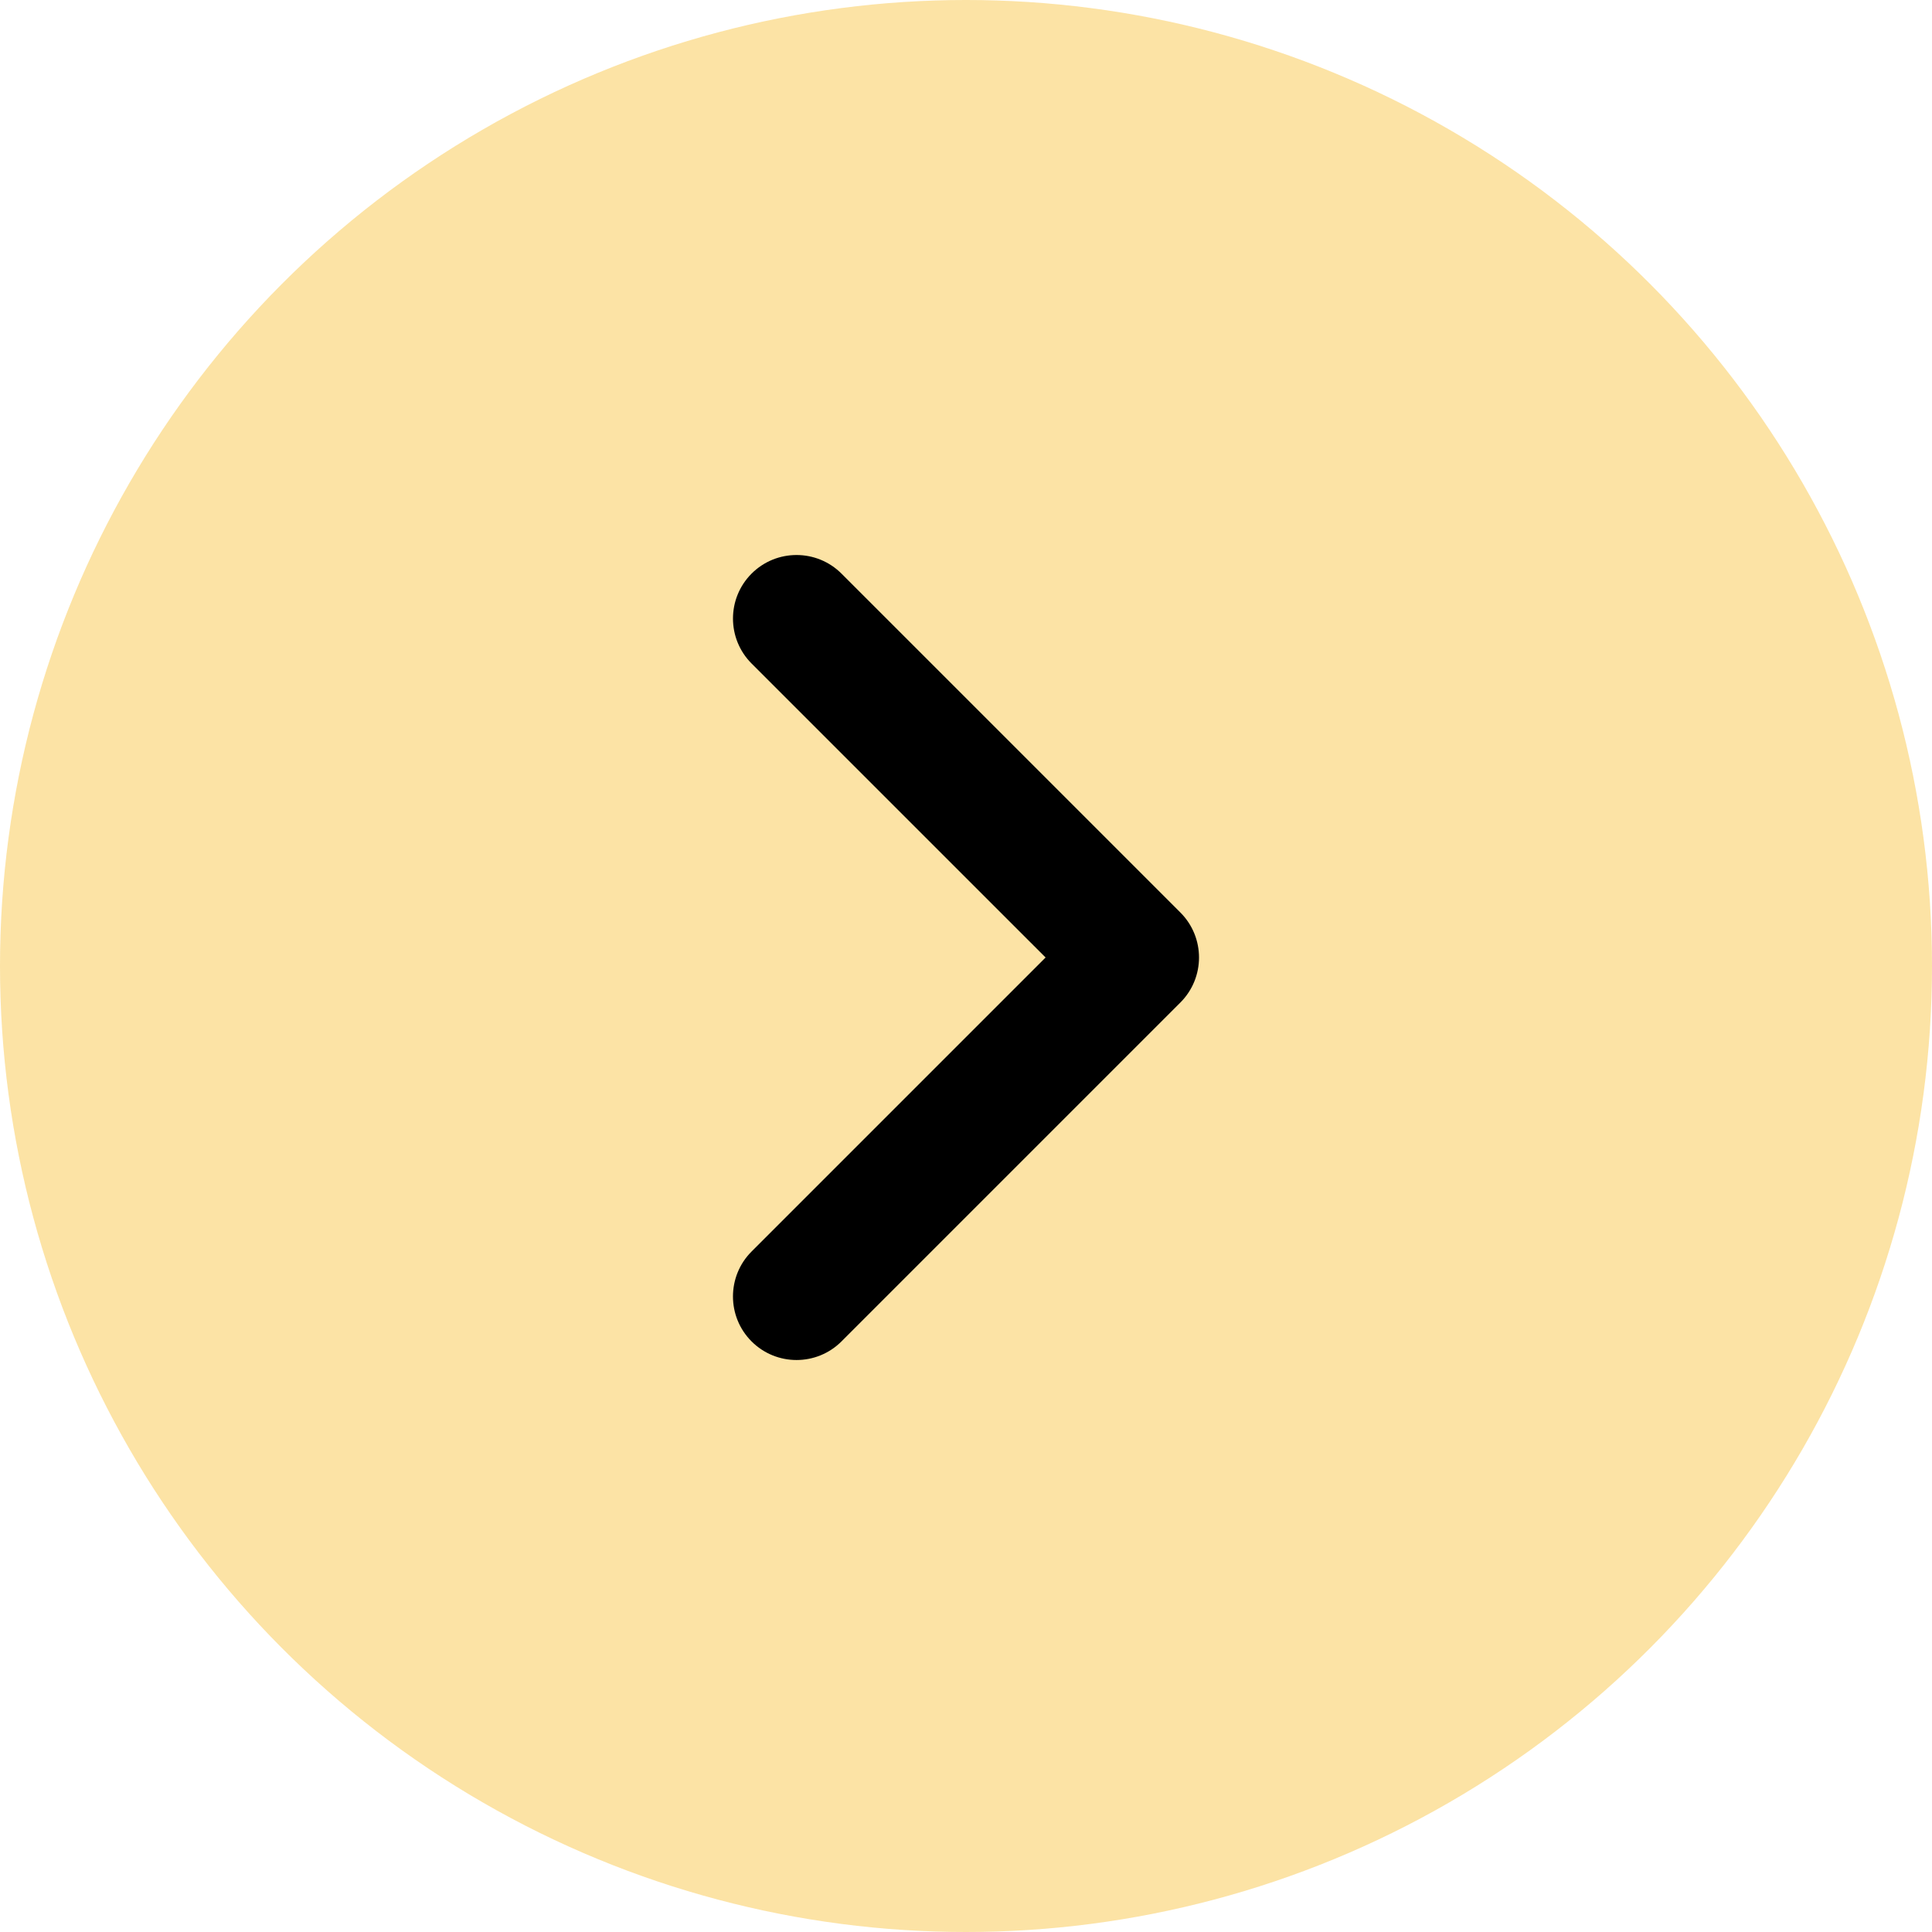 <svg width="60" height="60" viewBox="0 0 60 60" fill="none" xmlns="http://www.w3.org/2000/svg">
<circle cx="30" cy="30" r="30" fill="#F9BA1F" fill-opacity="0.4"/>
<path fill-rule="evenodd" clip-rule="evenodd" d="M22.763 40.263C22.763 39.758 22.955 39.252 23.341 38.867L32.472 29.736L23.341 20.606C22.571 19.835 22.571 18.585 23.341 17.814C24.112 17.044 25.362 17.044 26.133 17.814L36.659 28.34C37.429 29.111 37.429 30.361 36.659 31.133L26.133 41.659C25.362 42.429 24.112 42.429 23.341 41.659C22.955 41.273 22.763 40.768 22.763 40.263Z" fill="black"/>
</svg>
